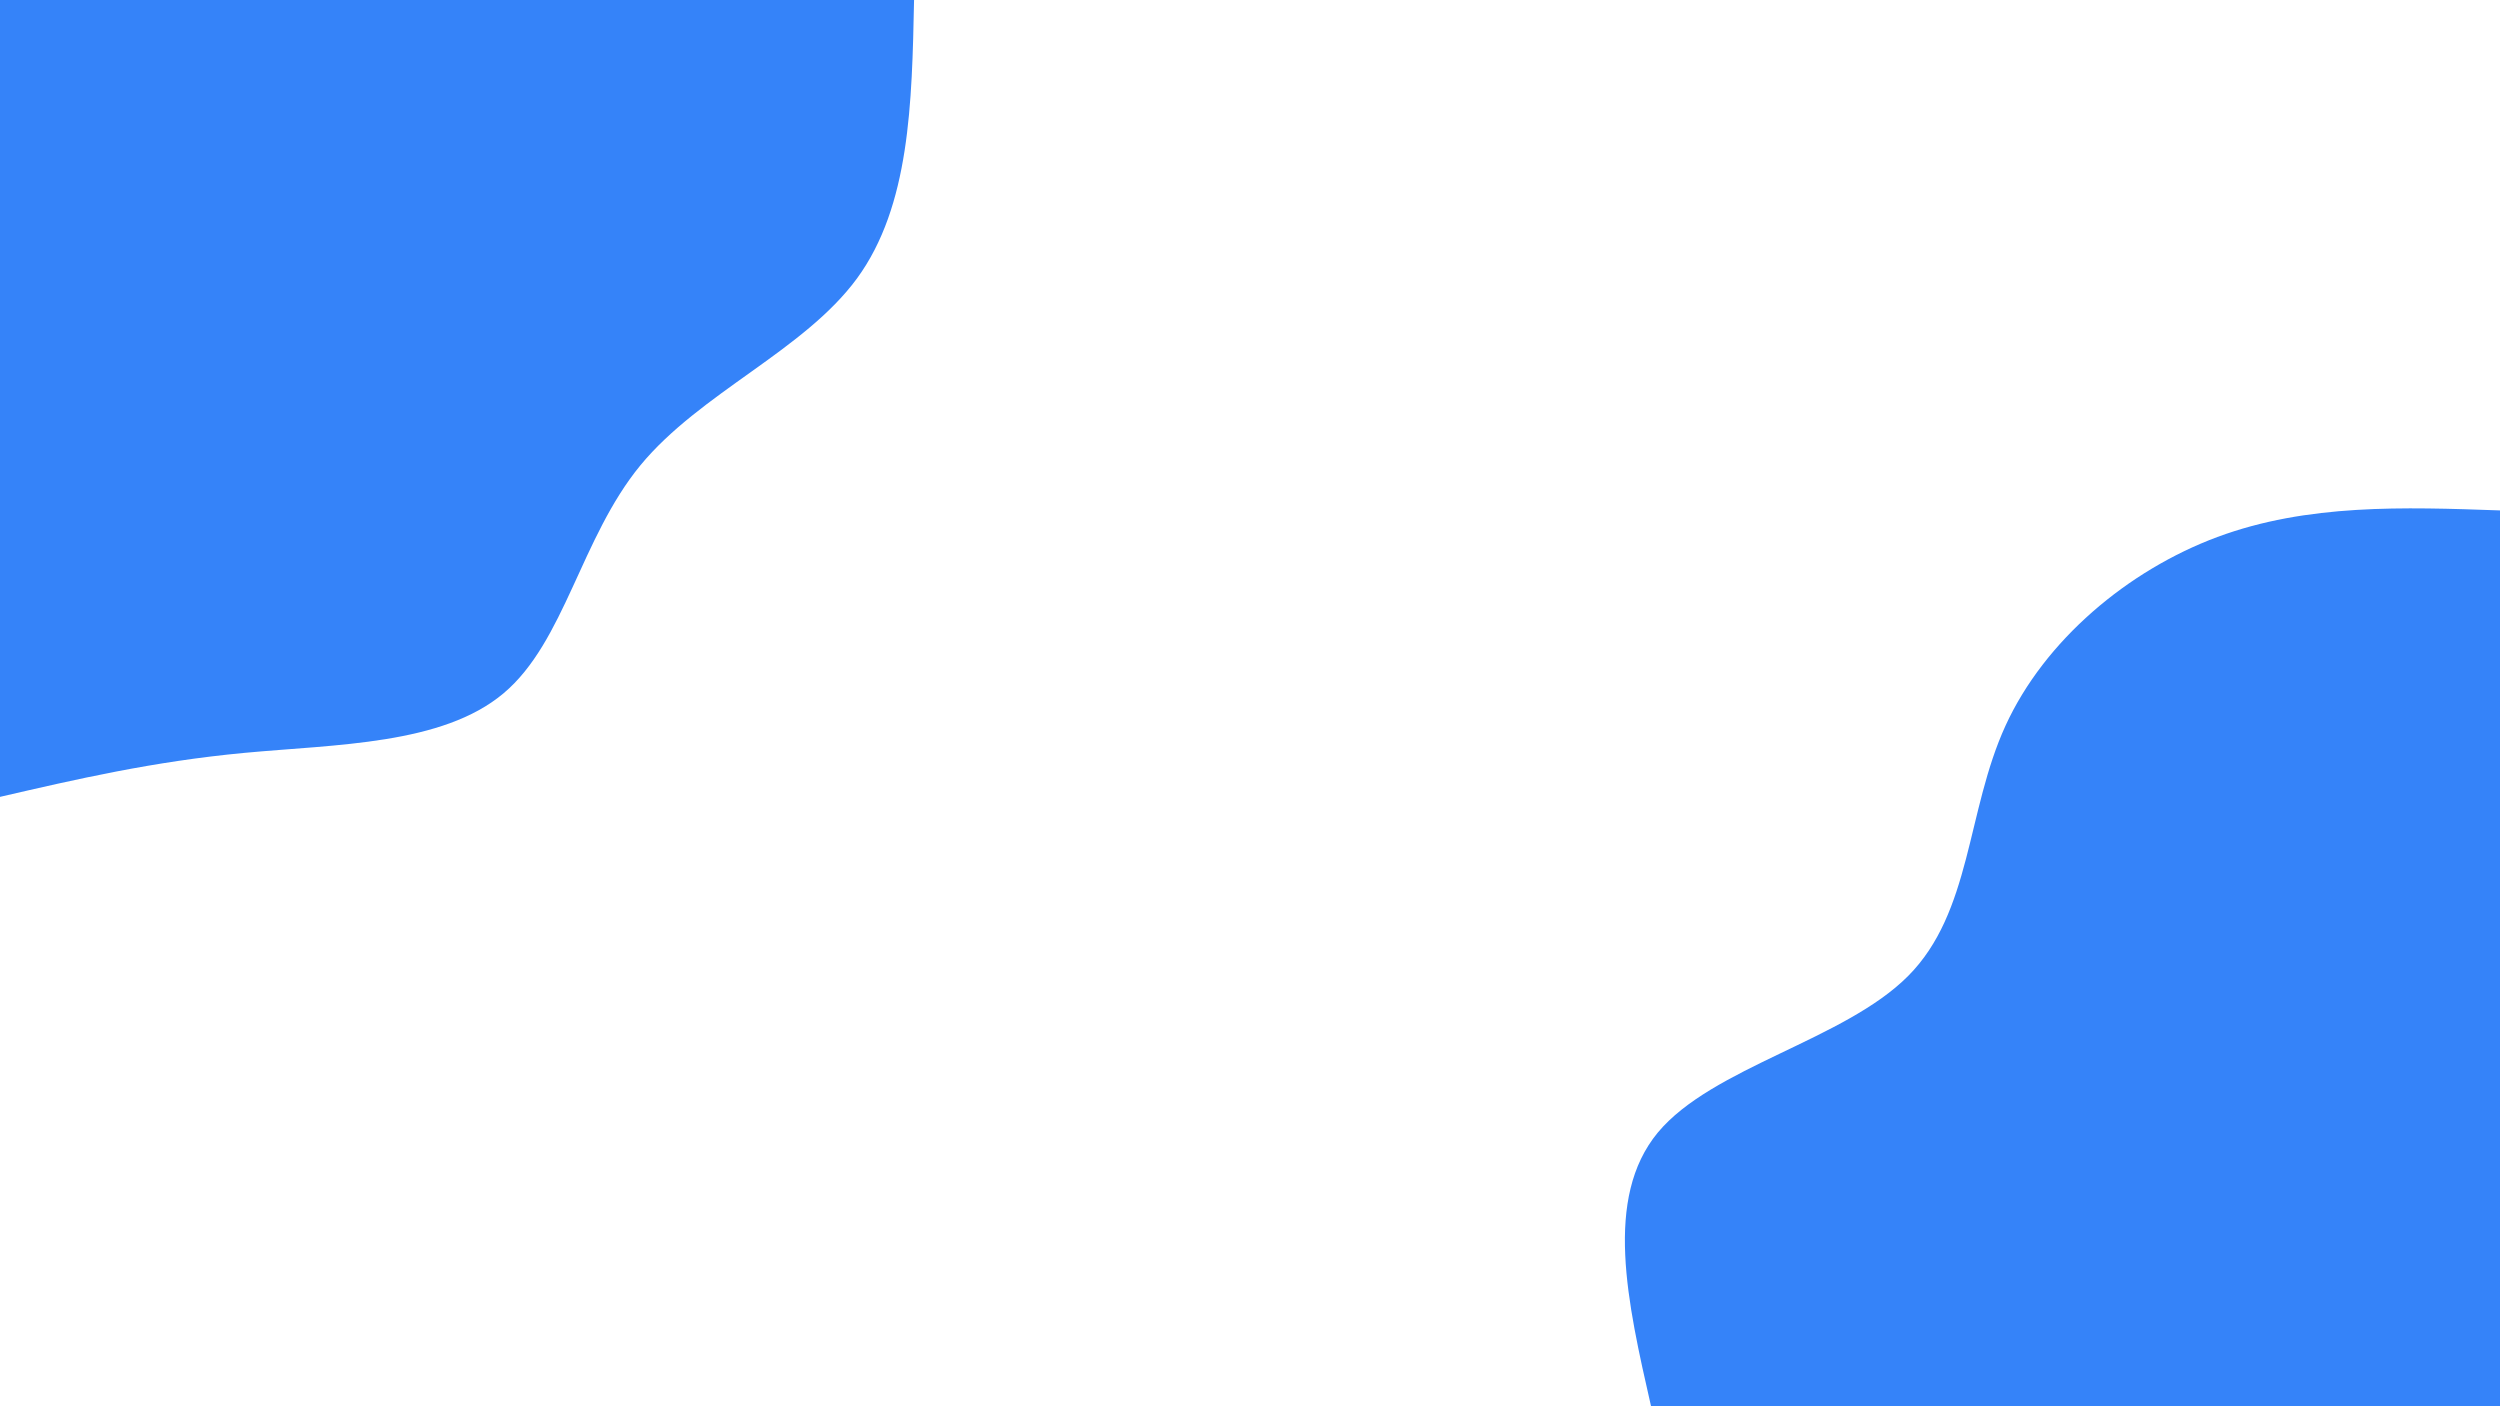 <svg id="visual" viewBox="0 0 960 540" width="960" height="540" xmlns="http://www.w3.org/2000/svg" xmlns:xlink="http://www.w3.org/1999/xlink" version="1.1"><rect x="0" y="0" width="960" height="540" fill="#fff"></rect><defs><linearGradient id="grad1_0" x1="43.8%" y1="100%" x2="100%" y2="0%"><stop offset="14.444%" stop-color="#ffffff" stop-opacity="1"></stop><stop offset="85.556%" stop-color="#ffffff" stop-opacity="1"></stop></linearGradient></defs><defs><linearGradient id="grad2_0" x1="0%" y1="100%" x2="56.3%" y2="0%"><stop offset="14.444%" stop-color="#ffffff" stop-opacity="1"></stop><stop offset="85.556%" stop-color="#ffffff" stop-opacity="1"></stop></linearGradient></defs><g transform="translate(960, 540)"><path d="M-326 0C-335.1 -40 -344.2 -79.9 -323.4 -105.1C-302.5 -130.2 -251.8 -140.6 -227.3 -165.2C-202.9 -189.7 -204.9 -228.5 -189.9 -261.3C-174.9 -294.1 -142.9 -321 -108.5 -333.8C-74 -346.6 -37 -345.3 0 -344L0 0Z" fill="#3583f9"></path></g><g transform="translate(0, 0)"><path d="M351 0C350.2 39.6 349.4 79.1 329.1 106.9C308.7 134.7 268.9 150.8 245.9 178.7C223 206.6 216.9 246.4 193.4 266.2C169.9 286 129.1 285.8 93.9 289.1C58.8 292.4 29.4 299.2 0 306L0 0Z" fill="#3583f9"></path></g></svg>